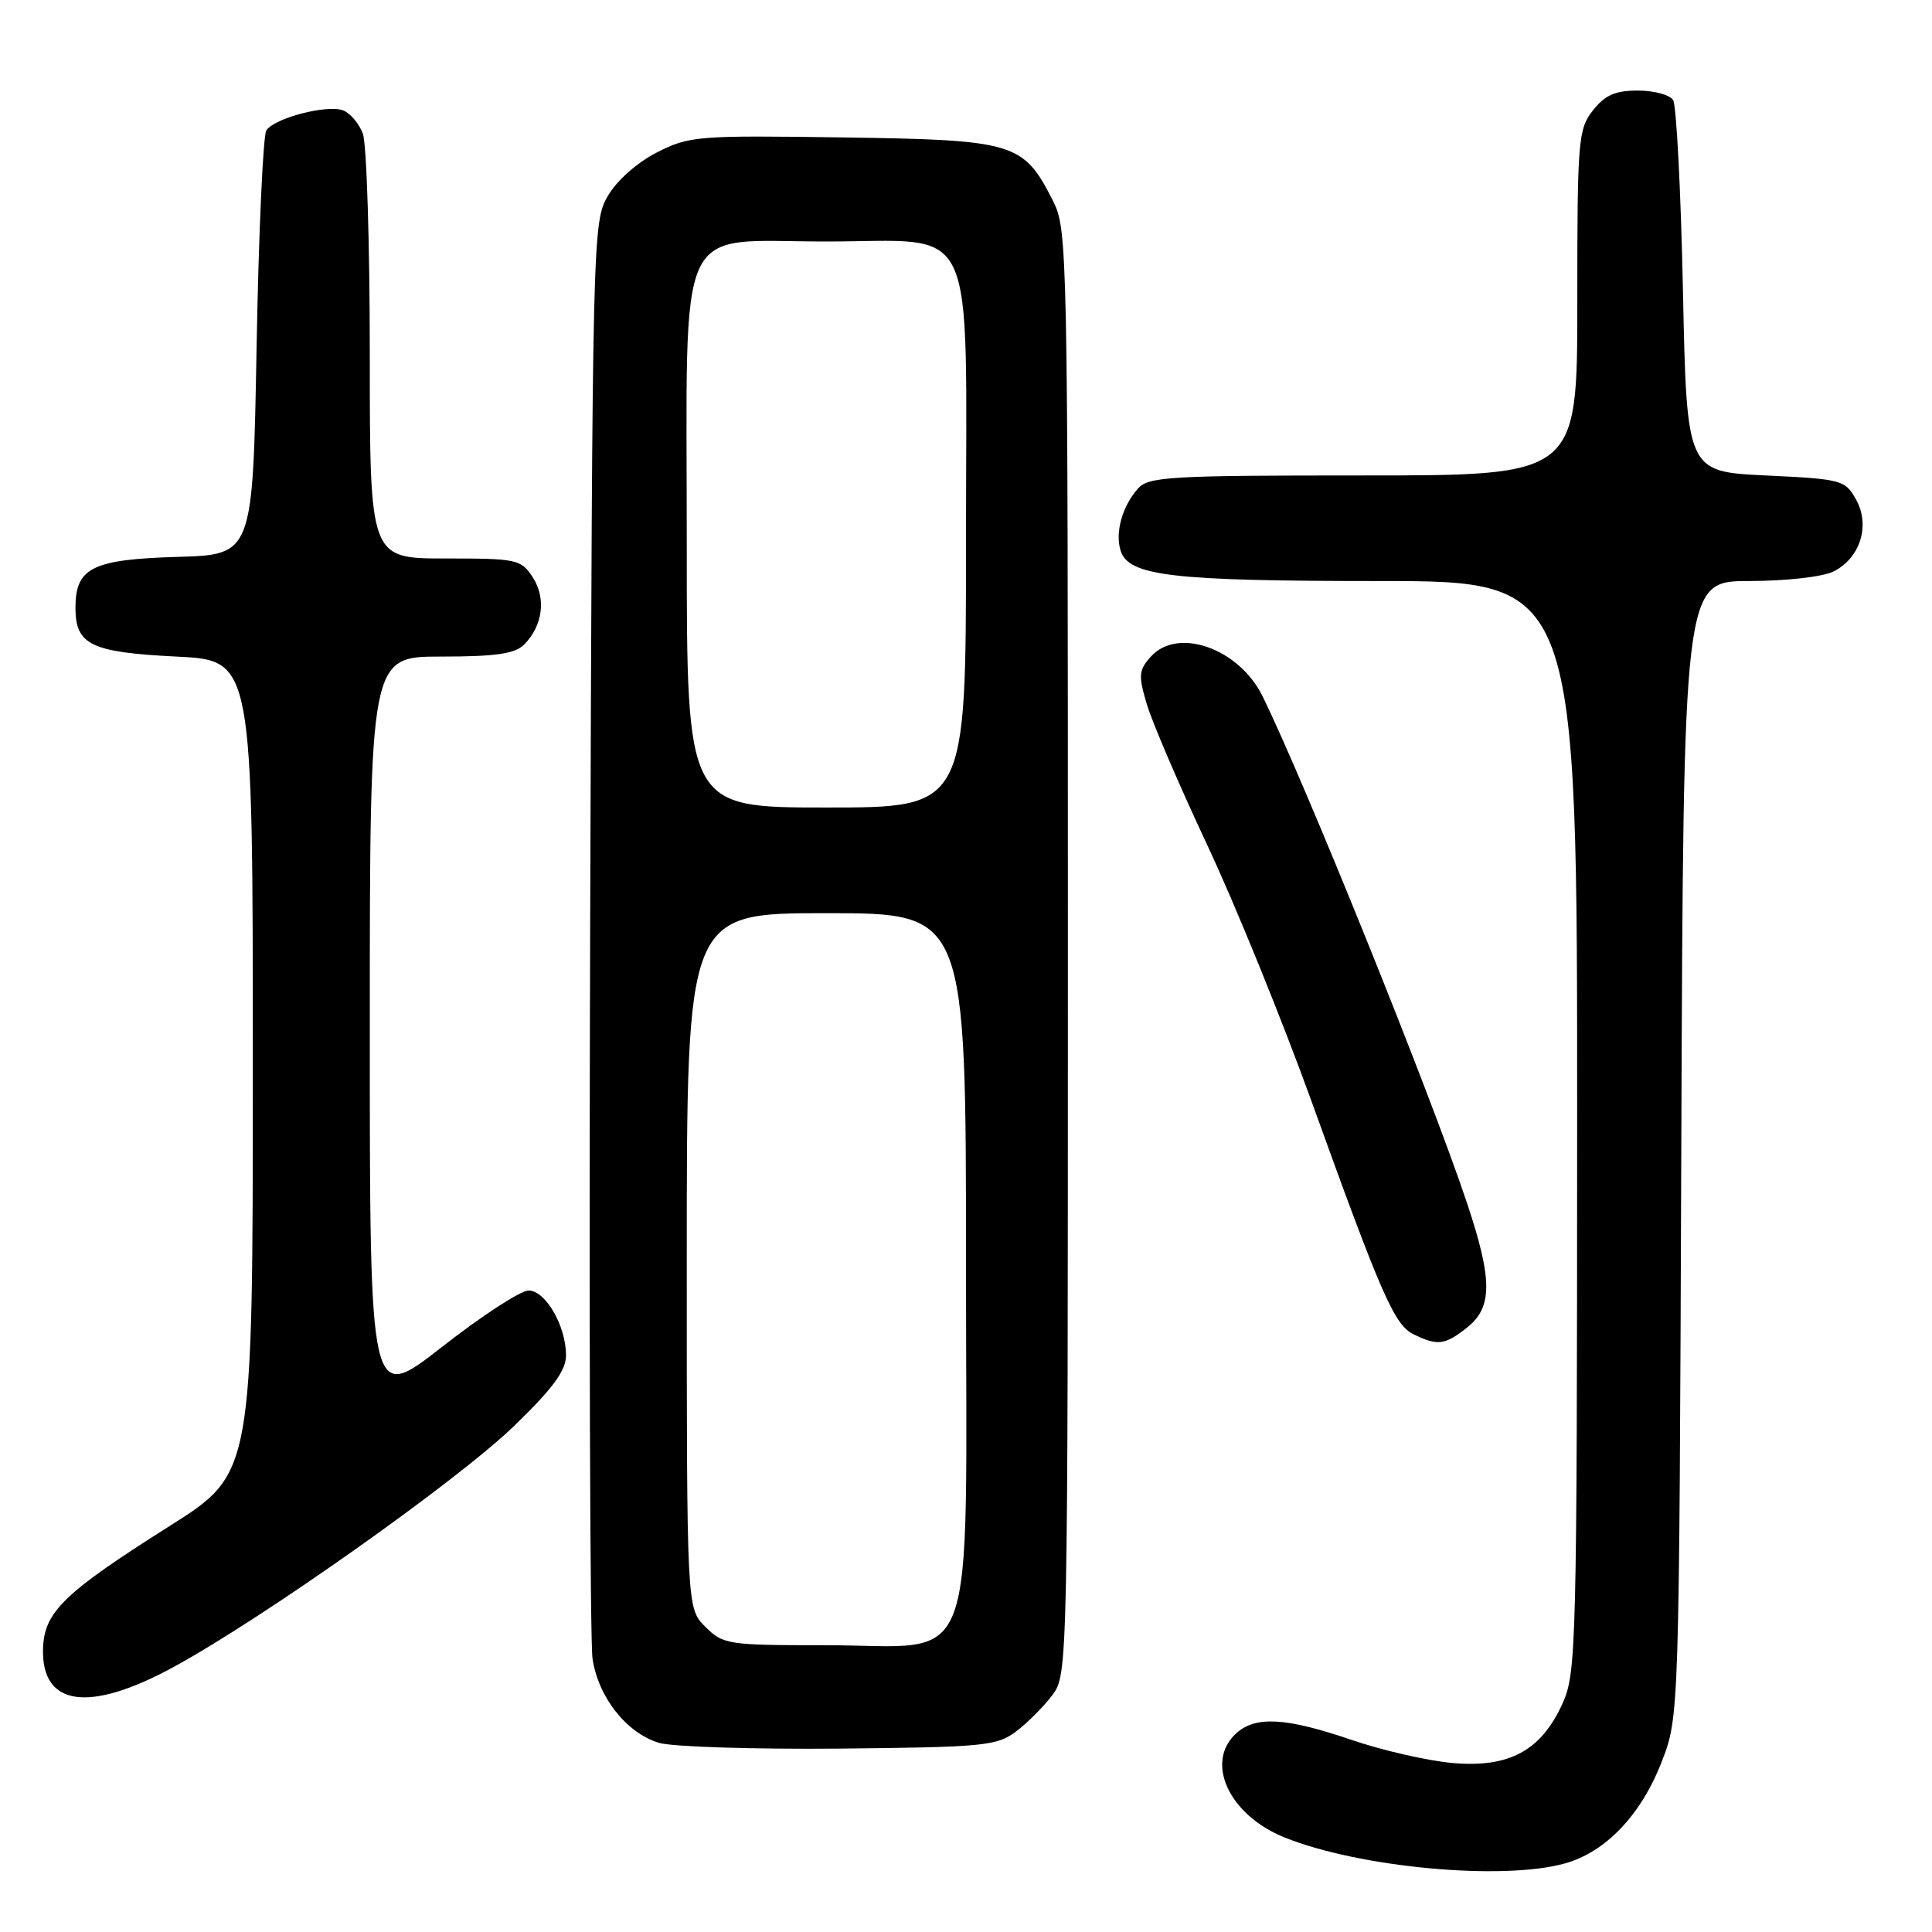 <?xml version="1.0" encoding="UTF-8" standalone="no"?>
<!DOCTYPE svg PUBLIC "-//W3C//DTD SVG 1.1//EN" "http://www.w3.org/Graphics/SVG/1.1/DTD/svg11.dtd" >
<svg xmlns="http://www.w3.org/2000/svg" xmlns:xlink="http://www.w3.org/1999/xlink" version="1.1" viewBox="0 0 256 256">
 <g >
 <path fill="currentColor"
d=" M 207.34 246.92 C 212.74 245.42 217.43 240.52 220.16 233.50 C 222.50 227.50 222.50 227.50 222.78 152.25 C 223.06 77.00 223.06 77.00 231.78 76.99 C 236.77 76.98 241.56 76.43 242.98 75.71 C 246.50 73.93 247.85 69.60 245.93 66.18 C 244.49 63.60 244.05 63.48 233.97 63.00 C 223.50 62.50 223.50 62.50 223.00 38.50 C 222.72 25.30 222.14 13.94 221.69 13.25 C 221.25 12.56 219.14 12.00 217.01 12.00 C 214.03 12.00 212.67 12.60 211.07 14.63 C 209.11 17.13 209.00 18.52 209.00 40.13 C 209.00 63.00 209.00 63.00 180.65 63.00 C 154.91 63.00 152.17 63.16 150.77 64.75 C 148.69 67.12 147.73 70.58 148.49 72.97 C 149.55 76.32 155.26 76.99 182.75 76.99 C 209.00 77.00 209.00 77.00 208.98 149.25 C 208.96 218.33 208.87 221.69 207.04 225.73 C 204.20 231.98 199.99 234.26 192.50 233.61 C 189.20 233.32 183.16 231.94 179.07 230.54 C 170.44 227.59 166.38 227.35 163.83 229.65 C 159.59 233.49 162.83 240.51 170.23 243.48 C 180.12 247.46 199.07 249.22 207.34 246.92 Z  M 134.62 229.44 C 136.14 228.30 138.30 226.13 139.44 224.61 C 141.49 221.87 141.50 221.25 141.50 126.18 C 141.50 32.48 141.46 30.42 139.50 26.56 C 135.59 18.88 134.46 18.54 111.68 18.21 C 92.33 17.93 91.32 18.02 87.02 20.21 C 84.38 21.56 81.72 23.93 80.52 26.00 C 78.54 29.43 78.49 31.25 78.20 122.50 C 78.04 173.65 78.18 217.41 78.51 219.75 C 79.25 224.86 83.01 229.64 87.33 230.94 C 89.07 231.46 99.81 231.80 111.18 231.70 C 130.34 231.51 132.06 231.35 134.62 229.44 Z  M 23.00 220.89 C 34.95 214.37 60.69 196.15 68.15 188.92 C 73.28 183.95 75.00 181.61 75.00 179.59 C 75.00 175.70 72.29 171.00 70.04 171.00 C 68.99 171.00 63.82 174.36 58.56 178.48 C 49.00 185.95 49.00 185.95 49.00 136.48 C 49.00 87.00 49.00 87.00 58.43 87.00 C 65.66 87.00 68.22 86.63 69.43 85.43 C 71.93 82.93 72.40 79.27 70.59 76.49 C 69.03 74.11 68.51 74.00 58.98 74.00 C 49.00 74.00 49.00 74.00 49.00 47.07 C 49.00 32.25 48.58 19.04 48.08 17.70 C 47.57 16.37 46.40 14.98 45.47 14.63 C 43.36 13.82 36.35 15.64 35.29 17.28 C 34.86 17.95 34.27 30.88 34.00 46.00 C 33.50 73.50 33.50 73.50 23.54 73.79 C 12.22 74.12 10.00 75.23 10.00 80.53 C 10.00 85.45 12.05 86.44 23.40 87.00 C 33.50 87.50 33.50 87.50 33.50 141.37 C 33.50 195.24 33.50 195.24 22.50 202.19 C 8.45 211.07 5.84 213.60 5.70 218.48 C 5.49 226.11 11.80 226.99 23.00 220.89 Z  M 194.37 175.93 C 197.79 173.23 197.79 169.59 194.37 159.36 C 189.51 144.81 172.81 103.44 167.28 92.23 C 164.16 85.91 156.07 83.05 152.50 87.00 C 150.89 88.78 150.82 89.48 151.94 93.25 C 152.62 95.59 156.24 104.03 159.98 112.00 C 163.72 119.97 169.94 135.28 173.81 146.00 C 183.11 171.80 184.77 175.58 187.34 176.82 C 190.50 178.35 191.44 178.23 194.37 175.93 Z  M 93.45 215.55 C 91.00 213.09 91.00 213.09 91.00 167.05 C 91.00 121.00 91.00 121.00 109.50 121.00 C 128.00 121.00 128.00 121.00 128.00 167.43 C 128.00 223.26 129.94 218.00 109.32 218.00 C 96.41 218.00 95.82 217.91 93.45 215.55 Z  M 91.00 72.13 C 91.00 28.24 89.28 32.00 109.40 32.00 C 129.83 32.00 128.00 28.09 128.00 71.81 C 128.00 107.00 128.00 107.00 109.50 107.00 C 91.00 107.00 91.00 107.00 91.00 72.13 Z "/>
</g>
</svg>